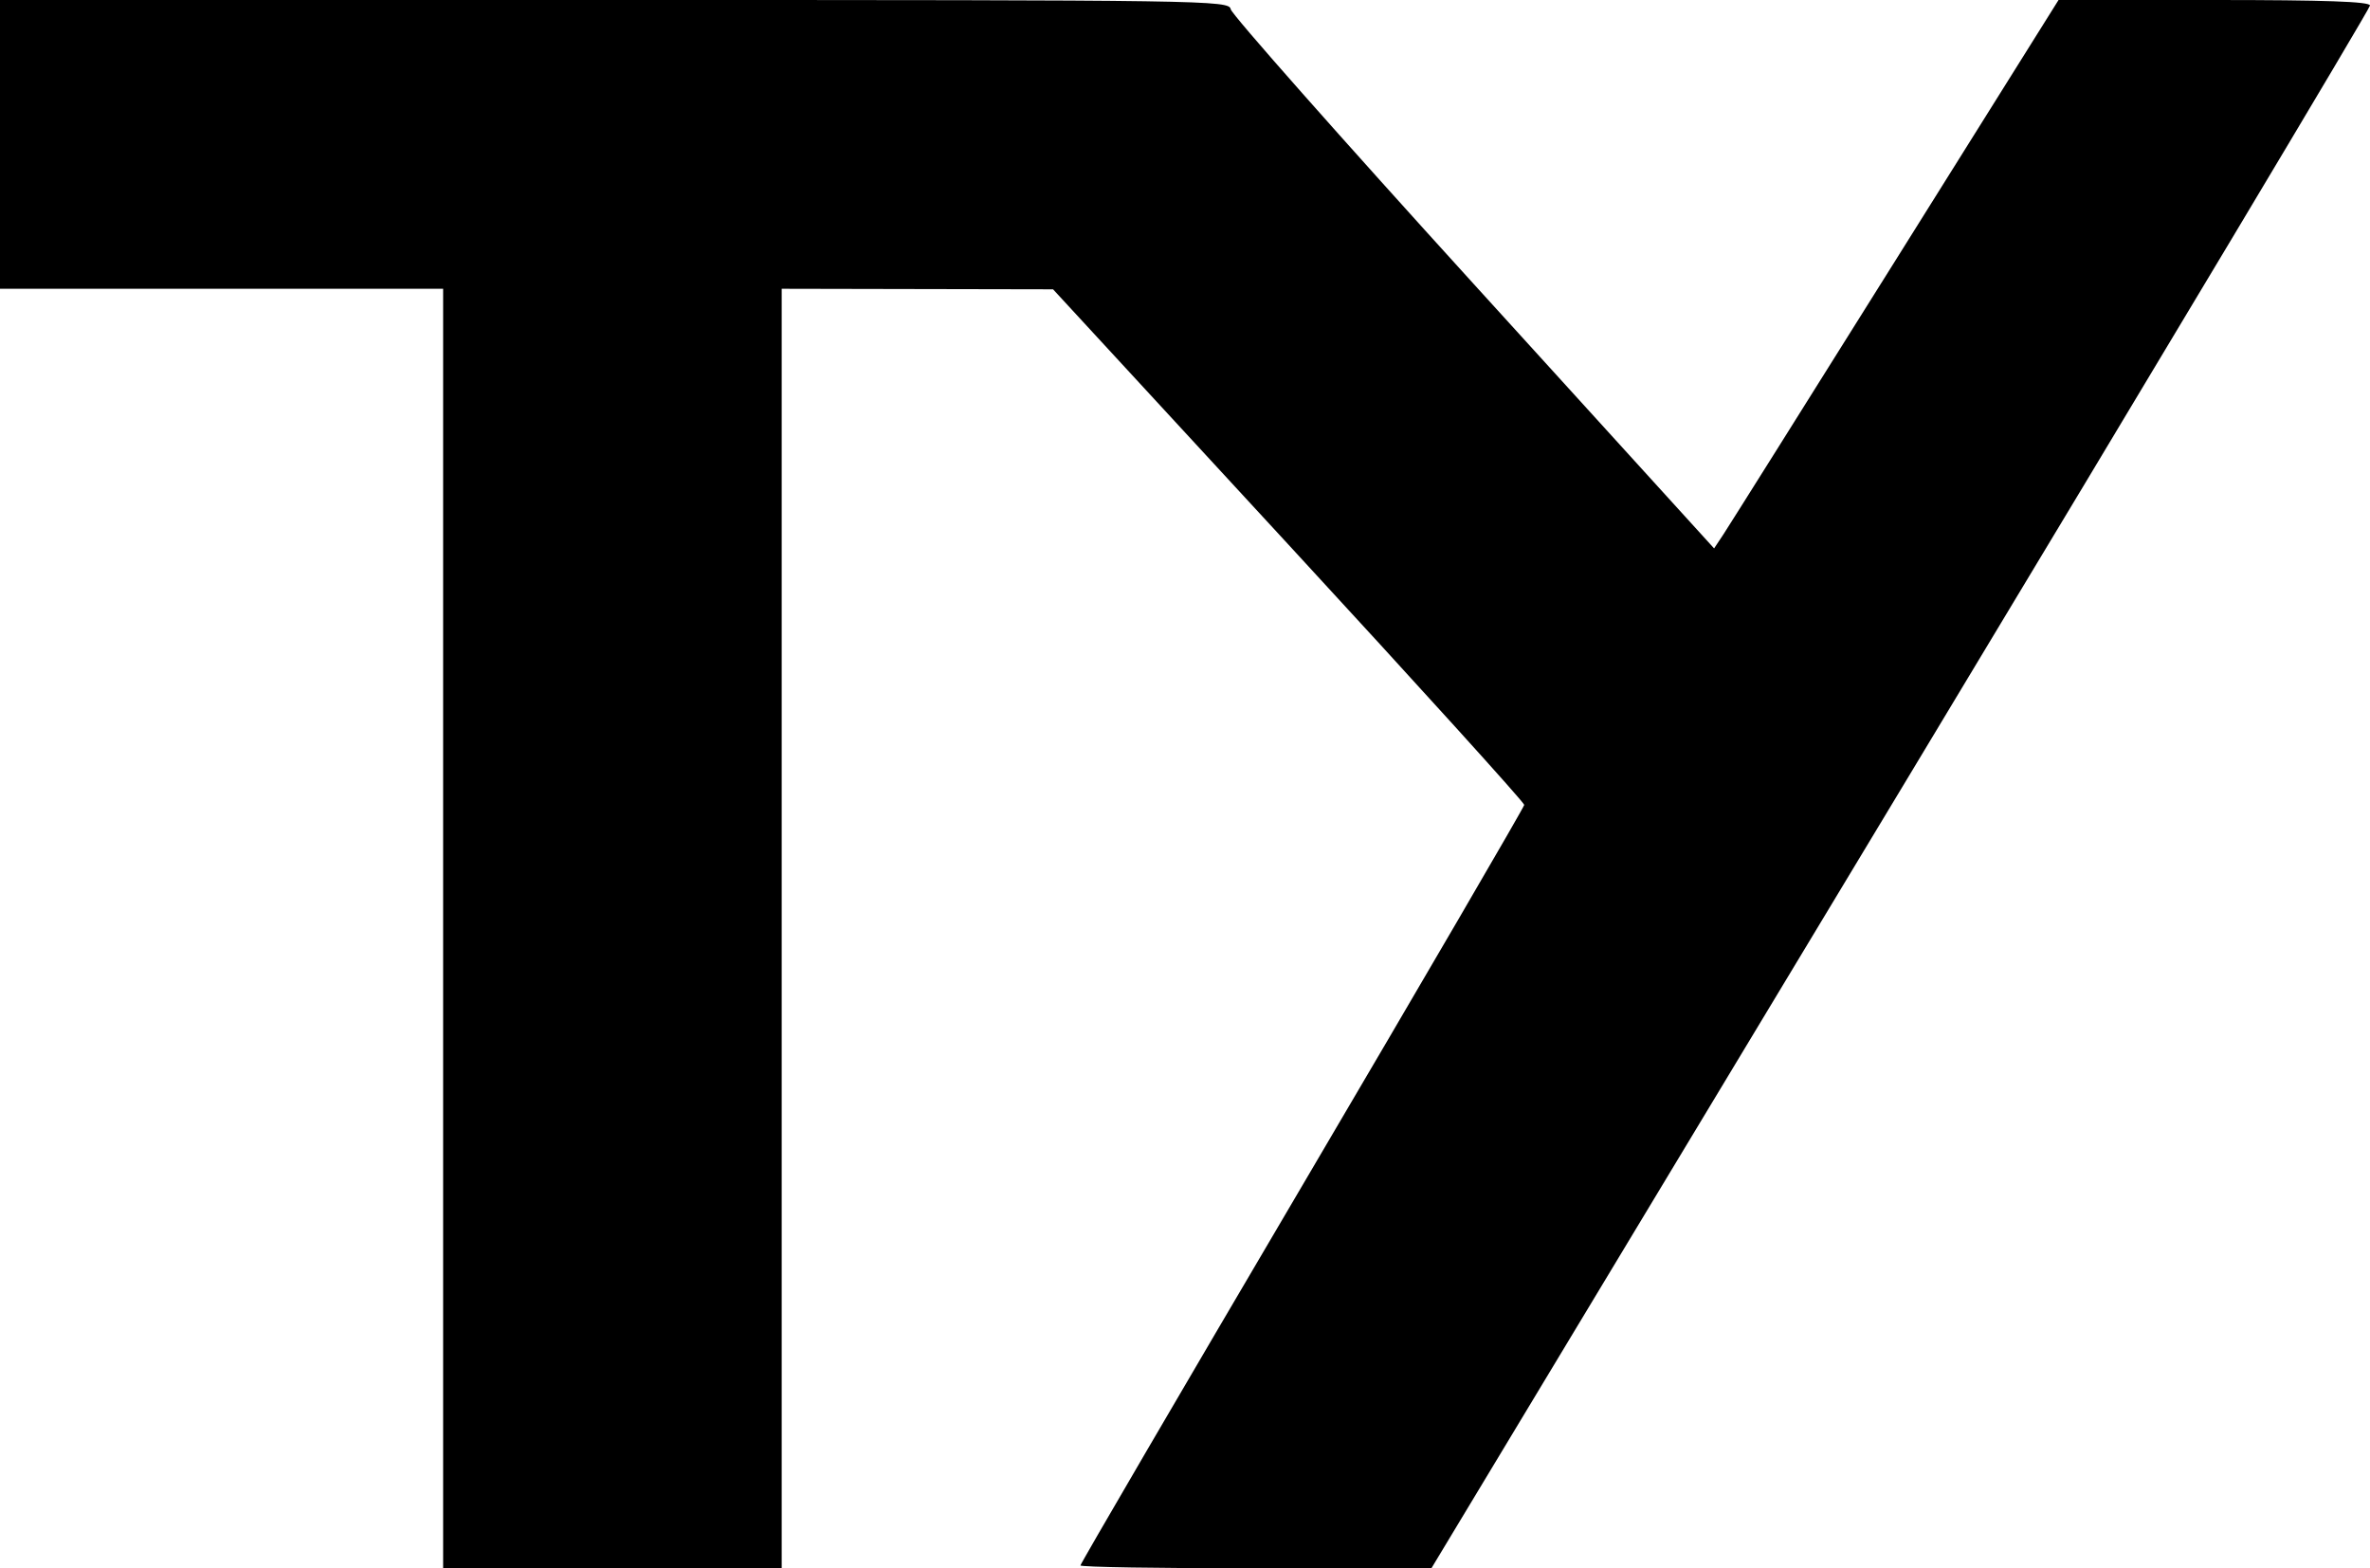 <svg id="svg" version="1.1" xmlns="http://www.w3.org/2000/svg" xmlns:xlink="http://www.w3.org/1999/xlink" width="400" height="264.706" viewBox="0, 0, 400,264.706"><g id="svgg"><path id="path0" d="M0.000 24.370 L 0.000 48.739 37.395 48.739 L 74.790 48.739 74.790 156.723 L 74.790 264.706 103.361 264.706 L 131.933 264.706 131.933 156.723 L 131.933 48.739 154.832 48.785 L 177.731 48.830 217.520 91.985 C 239.404 115.720,257.285 135.459,257.255 135.847 C 257.225 136.236,240.360 165.163,219.777 200.129 C 199.194 235.095,182.353 263.929,182.353 264.205 C 182.353 264.480,195.683 264.698,211.975 264.688 L 241.597 264.670 320.798 133.266 C 364.359 60.995,400.000 1.444,400.000 0.932 C 400.000 0.270,392.394 -0.000,373.717 -0.000 L 347.434 -0.000 319.939 43.908 C 304.817 68.057,291.736 88.882,290.872 90.186 L 289.300 92.556 248.642 47.836 C 226.279 23.240,207.862 2.415,207.715 1.558 C 207.455 0.051,204.065 0.000,103.723 0.000 L 0.000 0.000 0.000 24.370 " stroke="none" fill="#000000" fill-rule="evenodd"></path></g></svg>